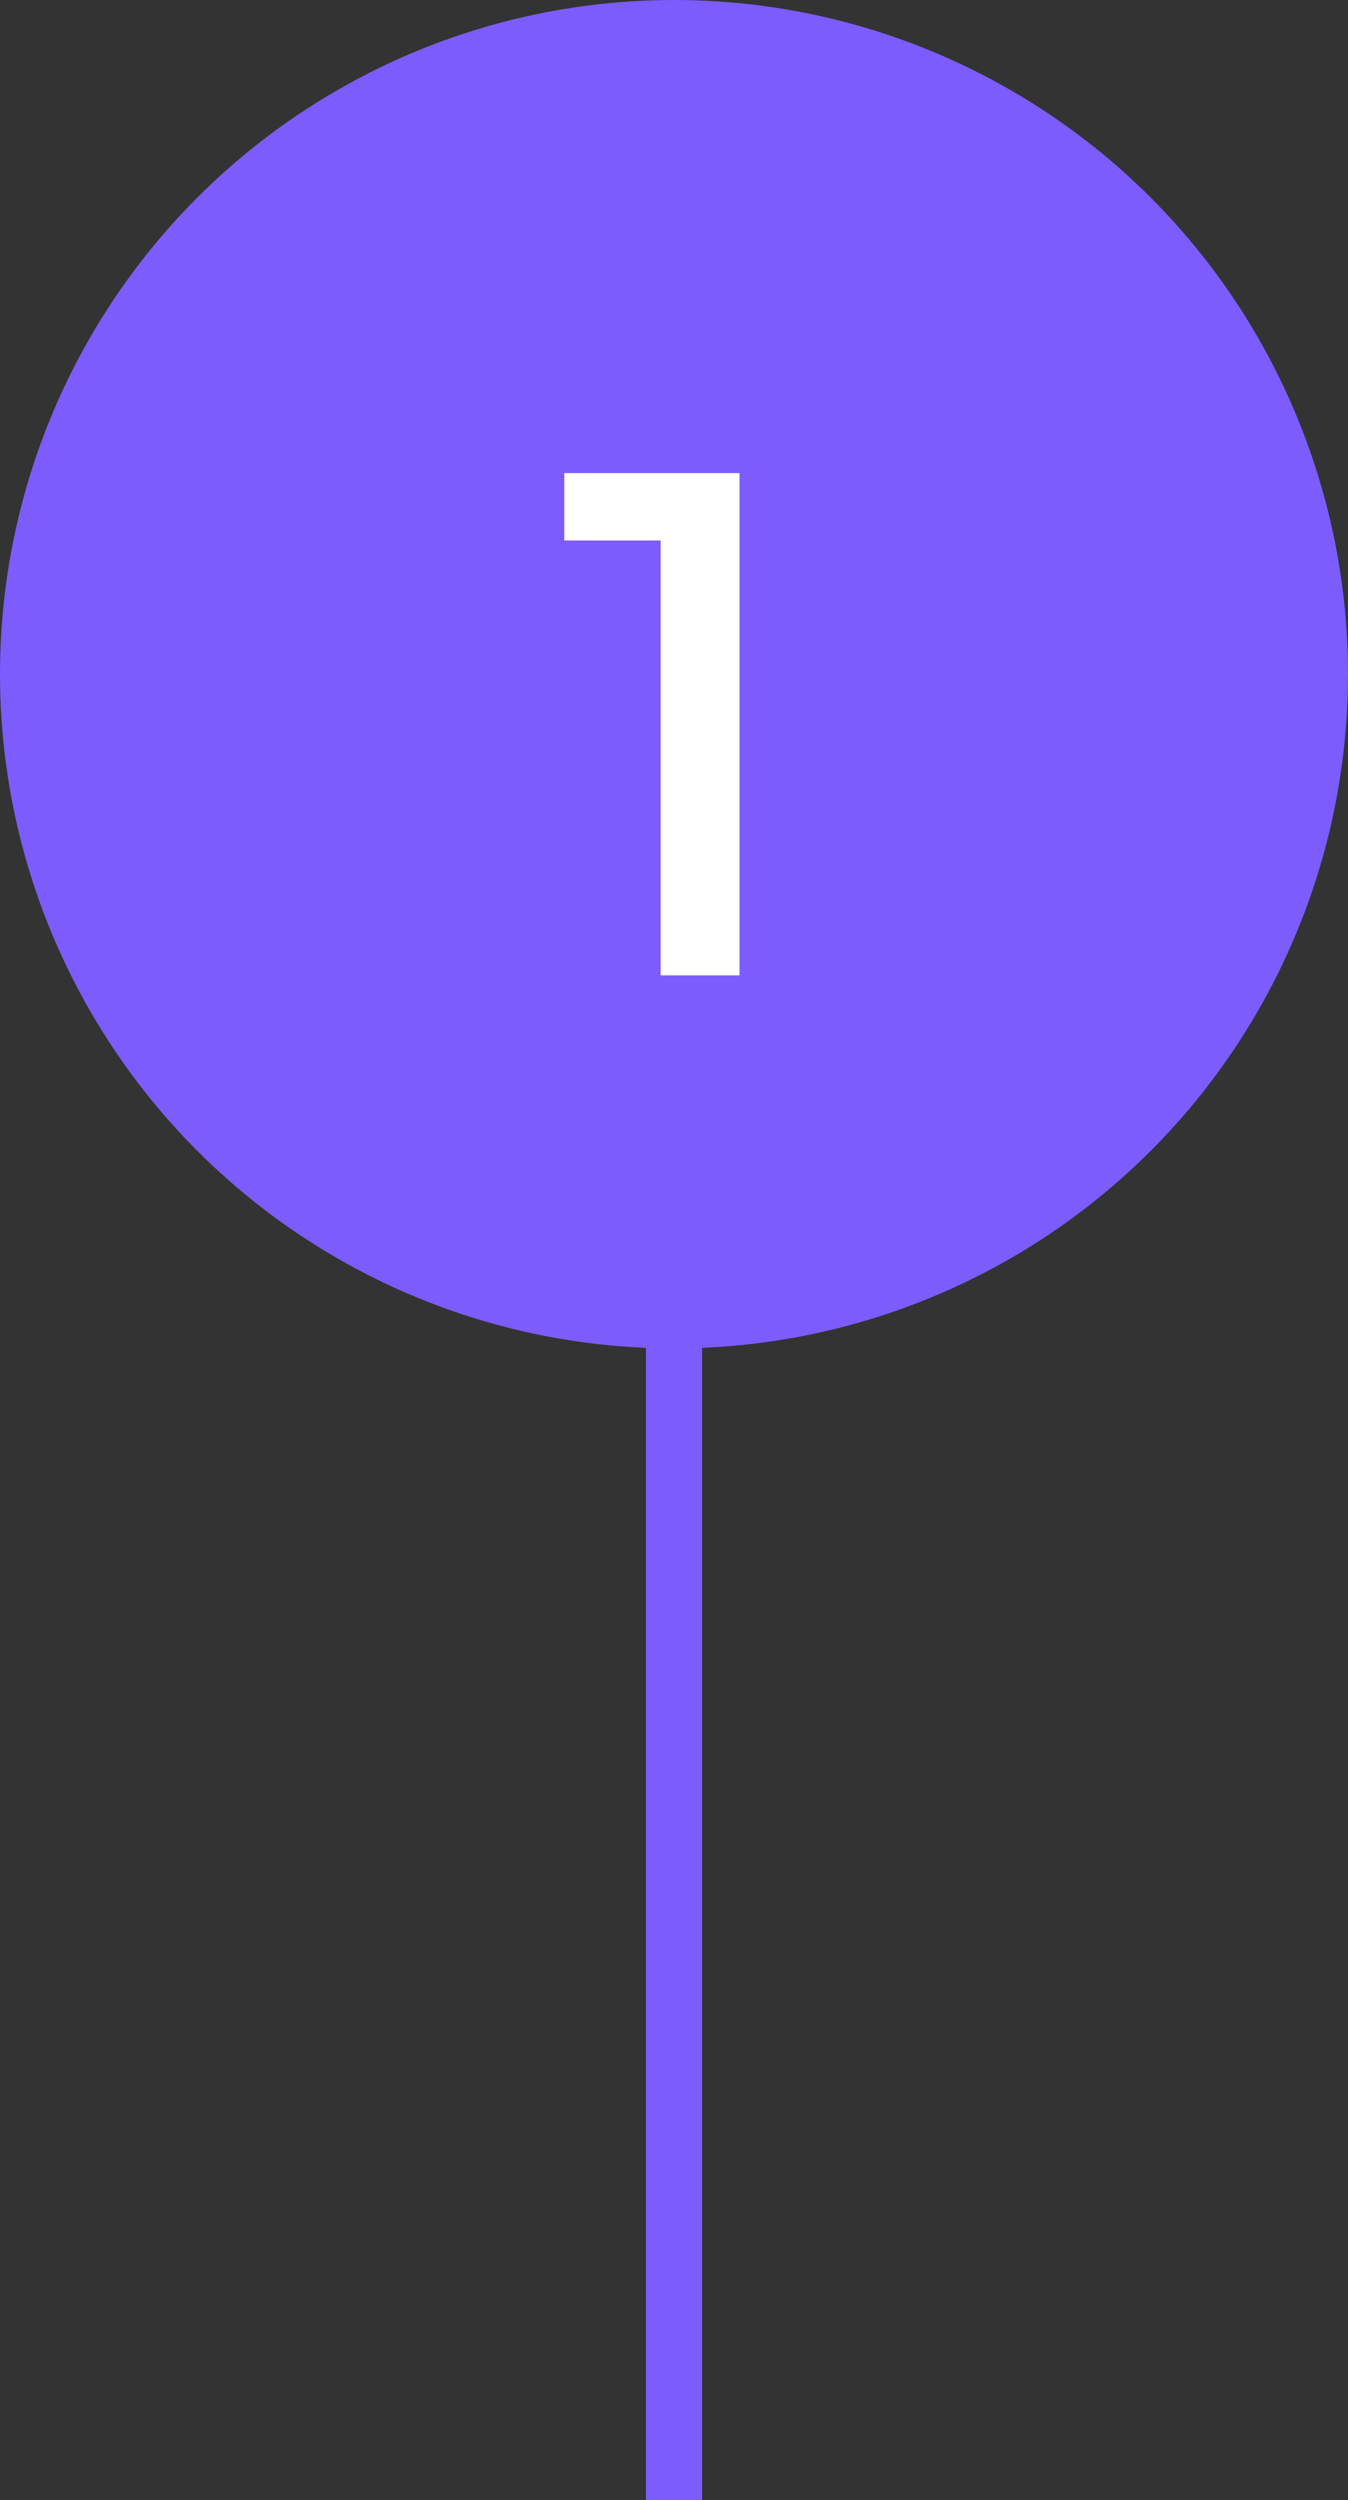 <svg width="48" height="89" viewBox="0 0 48 89" fill="none" xmlns="http://www.w3.org/2000/svg">
<rect x="0" y="0" width="48" height="89" fill="#333333" stroke="none"/>
<path d="M24 37L24 89" stroke="#7C5CFC" stroke-width="2"/>
<circle cx="24" cy="24" r="24" fill="#7C5CFC"/>
<path d="M23.525 34.72V19.24H20.093V16.84H26.333V34.72H23.525Z" fill="white"/>
</svg>
